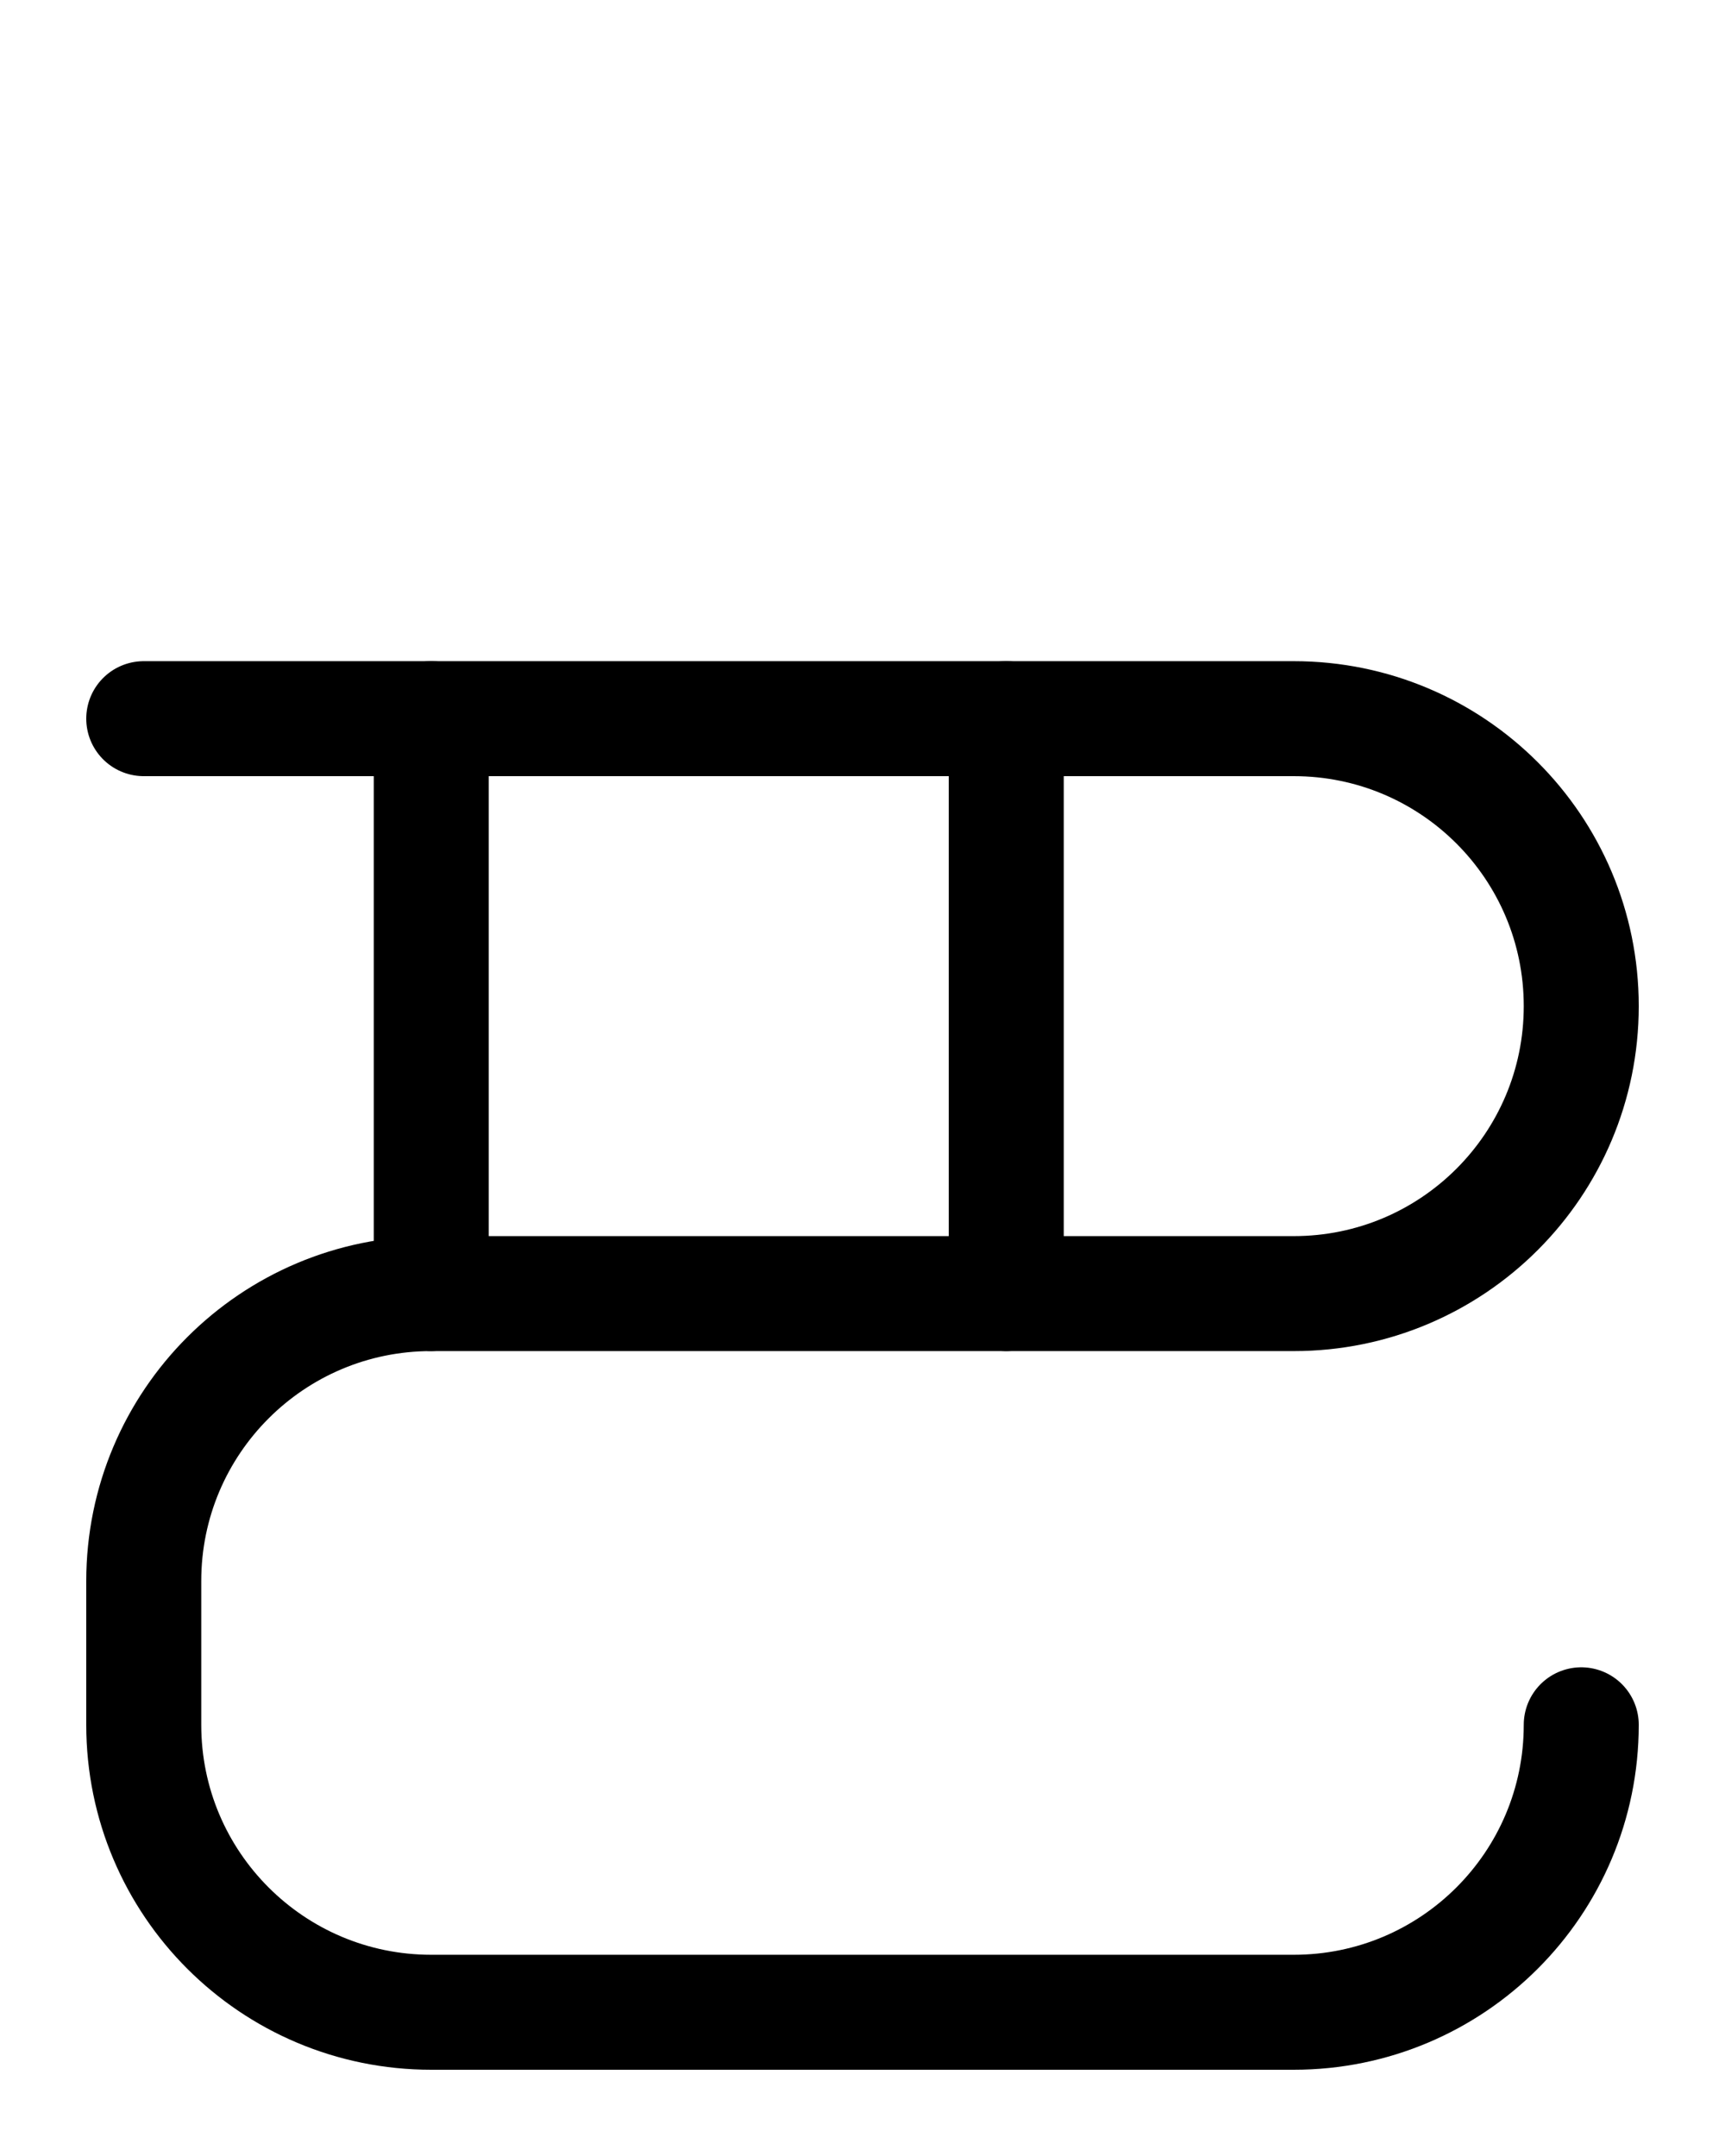 <?xml version="1.0" encoding="utf-8"?>
<!-- Generator: Adobe Illustrator 26.0.0, SVG Export Plug-In . SVG Version: 6.00 Build 0)  -->
<svg version="1.1" id="图层_1" xmlns="http://www.w3.org/2000/svg" xmlns:xlink="http://www.w3.org/1999/xlink" x="0px" y="0px"
	 viewBox="0 0 720 900" style="enable-background:new 0 0 720 900;" xml:space="preserve">
<style type="text/css">
	.st0{fill:none;stroke:#000000;stroke-width:48;stroke-linecap:round;stroke-linejoin:round;stroke-miterlimit:10;}
</style>
<line class="st0" x1="420" y1="300" x2="420" y2="540"/>
<line class="st0" x1="180" y1="300" x2="180" y2="540"/>
<path class="st0" d="M60,300h480c66.3,0,120,53.7,120,120l0,0c0,66.3-53.7,120-120,120H180c-66.3,0-120,53.7-120,120v60
	c0,66.3,53.7,120,120,120h360c66.3,0,120-53.7,120-120"/>
</svg>
